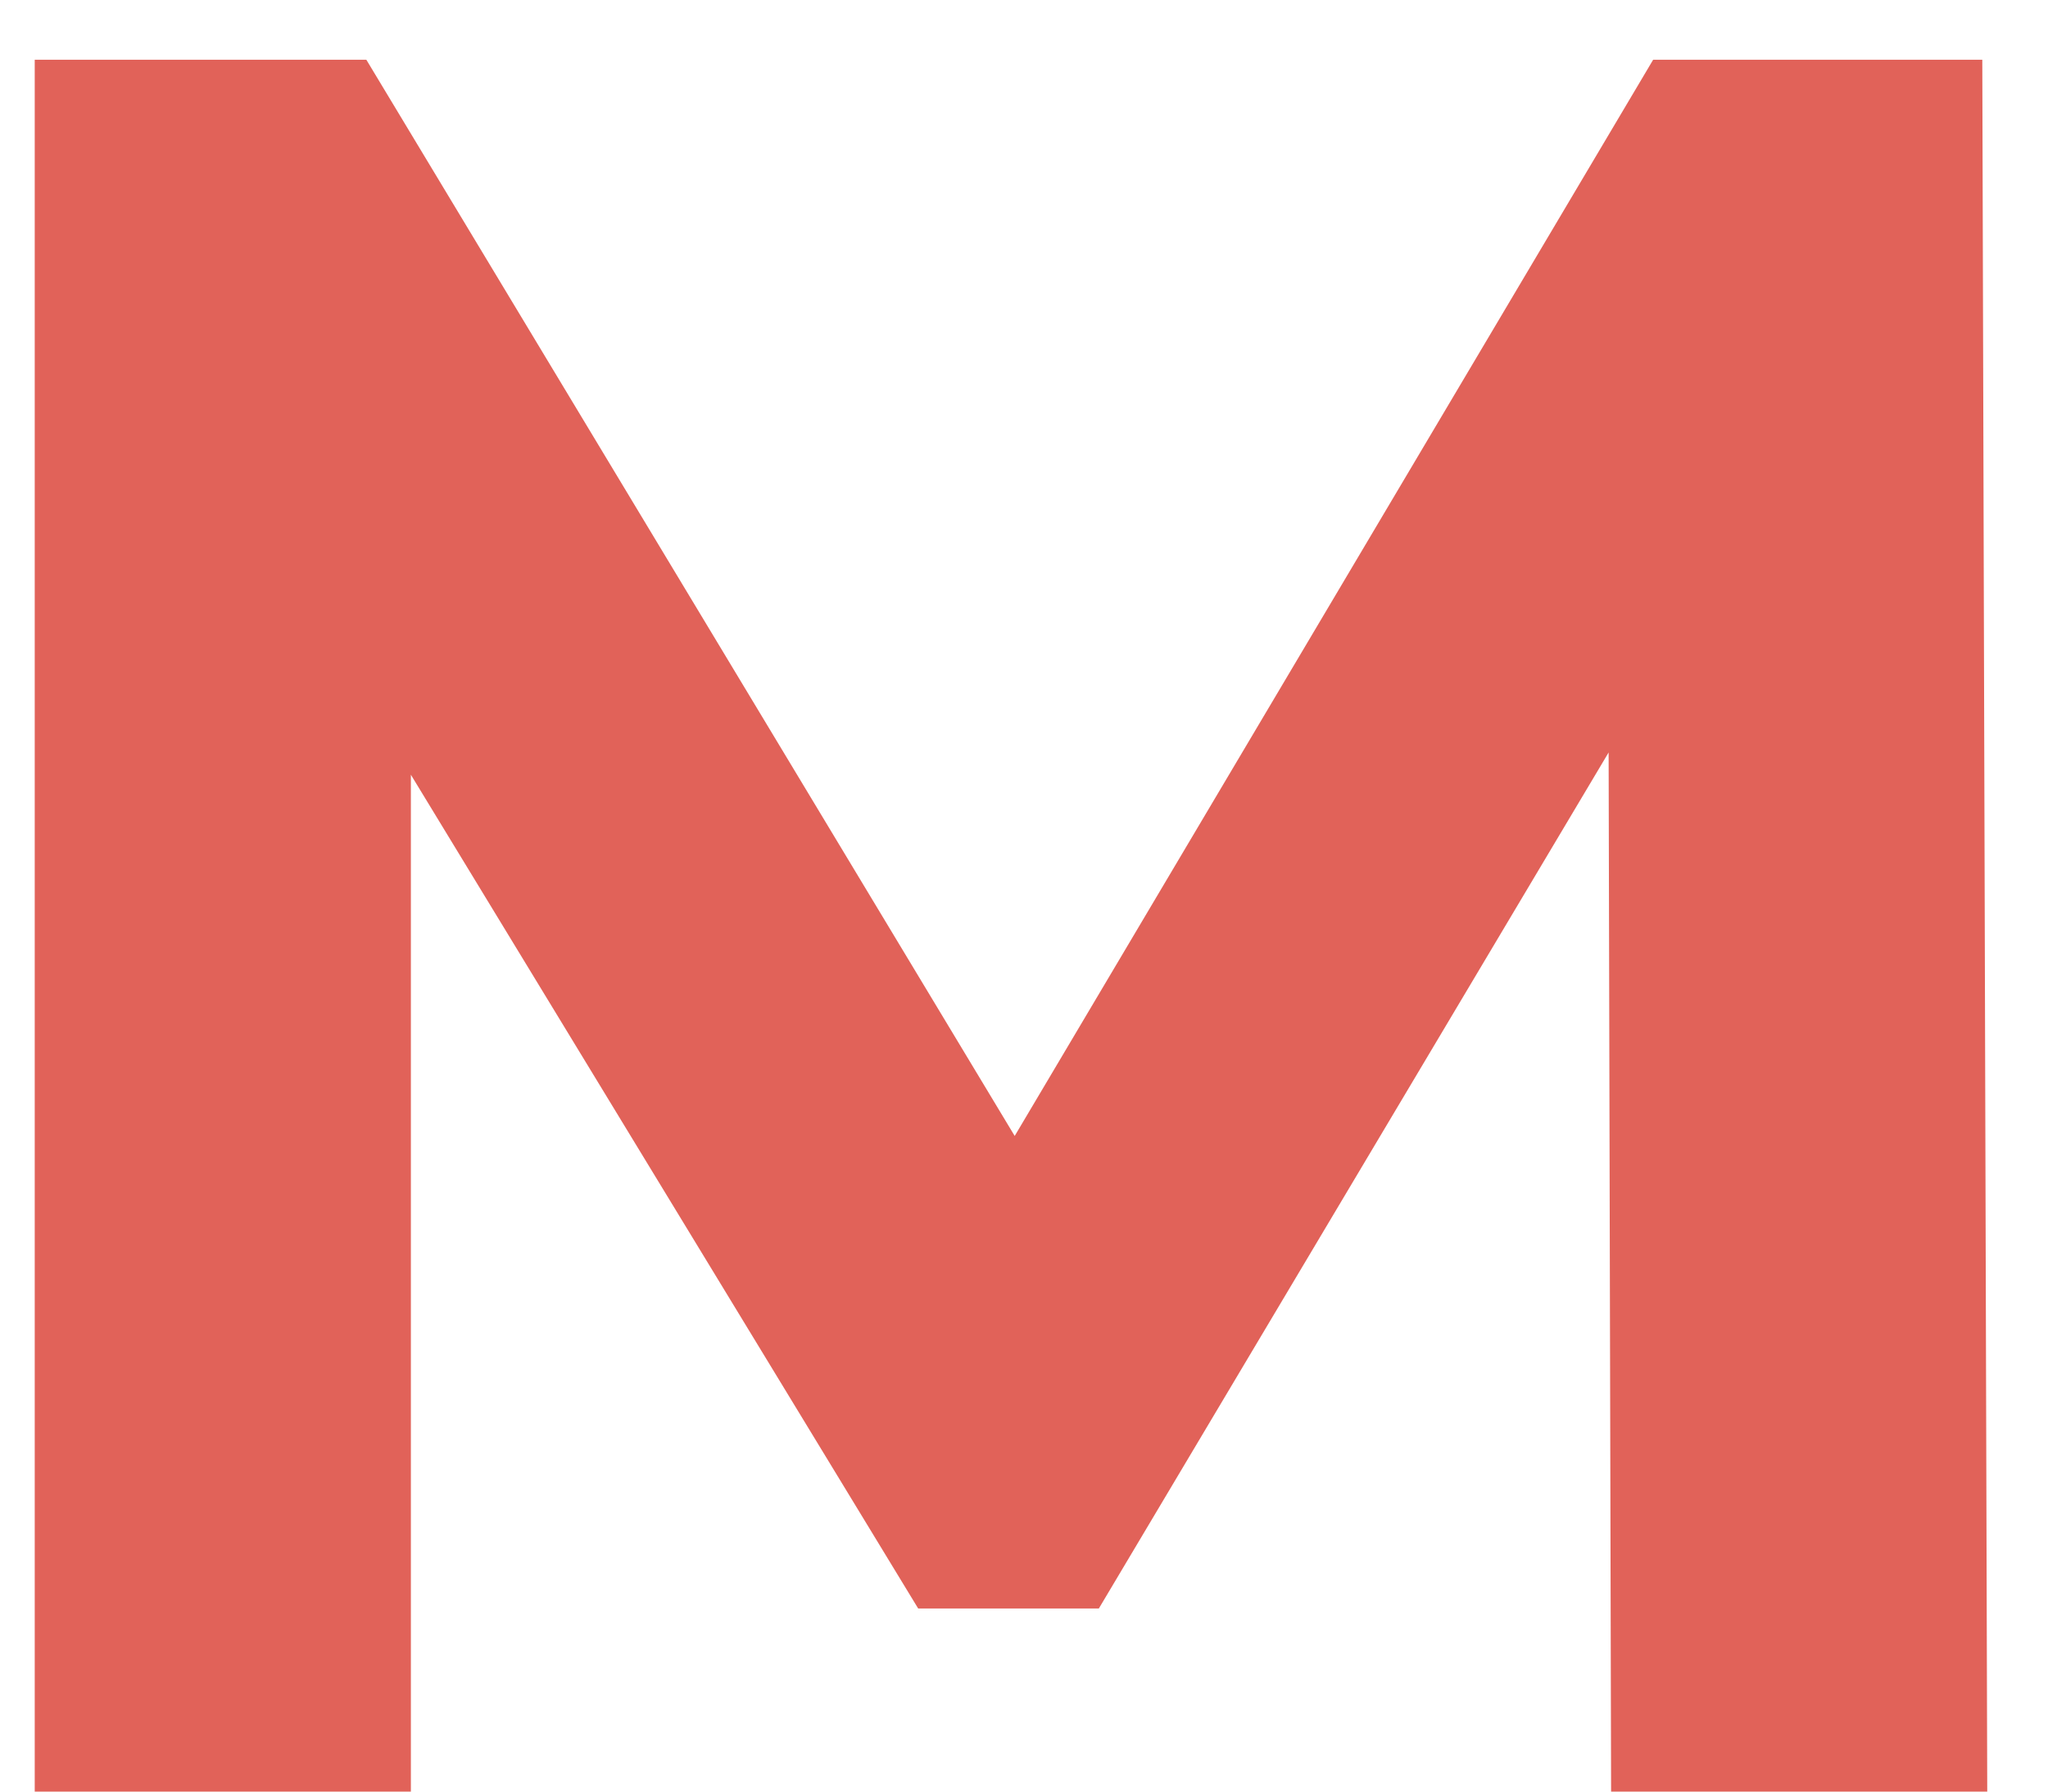<svg width="24" height="21" viewBox="0 0 24 21" fill="none" xmlns="http://www.w3.org/2000/svg">
<path d="M18.88 21L18.851 8.82L12.877 18.854H10.76L4.815 9.081V21H0.407V0.7H4.293L11.891 13.315L19.373 0.7H23.23L23.288 21H18.88Z" fill="#E16259"/>
</svg>
